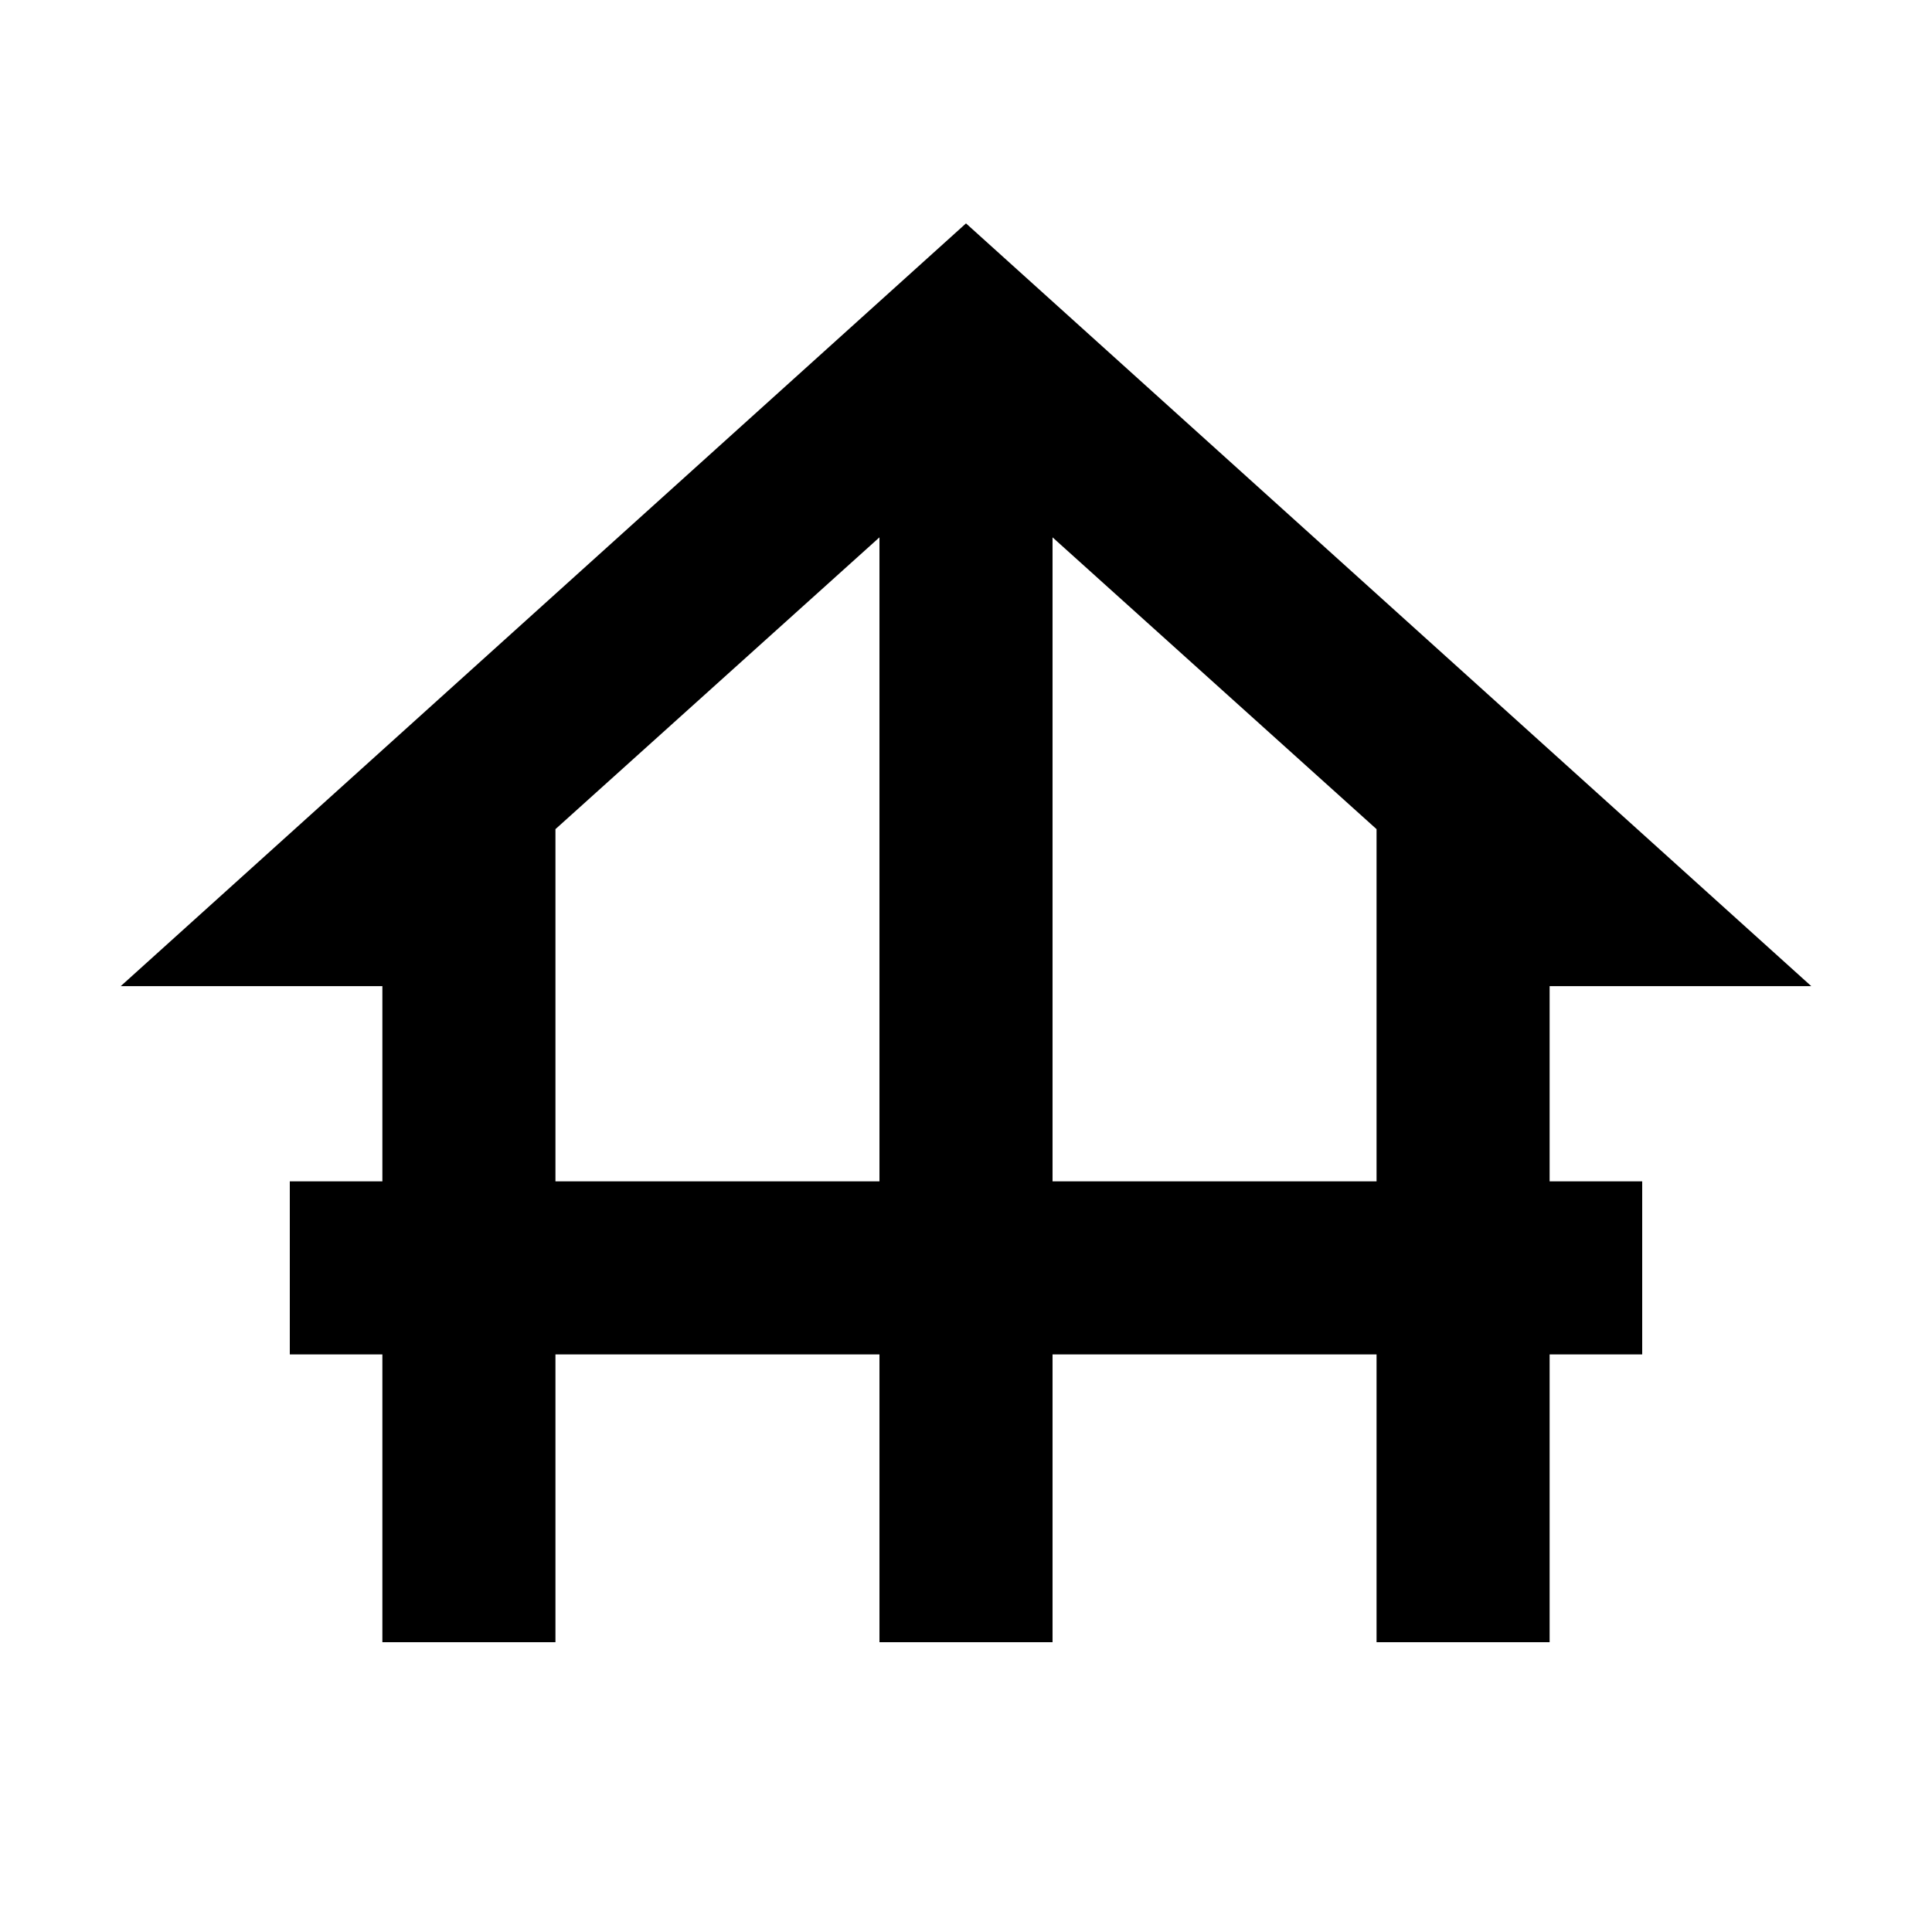 <svg xmlns="http://www.w3.org/2000/svg" height="24" width="24"><path d="M4.75 20.4v-3.575H3.6v-2.15h1.15V12.25H1.5L12 2.775l10.5 9.475h-3.25v2.425h1.15v2.15h-1.15V20.4H17.1v-3.575h-4.025V20.4h-2.15v-3.575H6.9V20.4Zm2.15-5.725h4.025v-8L6.9 10.3Zm6.175 0H17.1V10.3l-4.025-3.625Z"/></svg>
